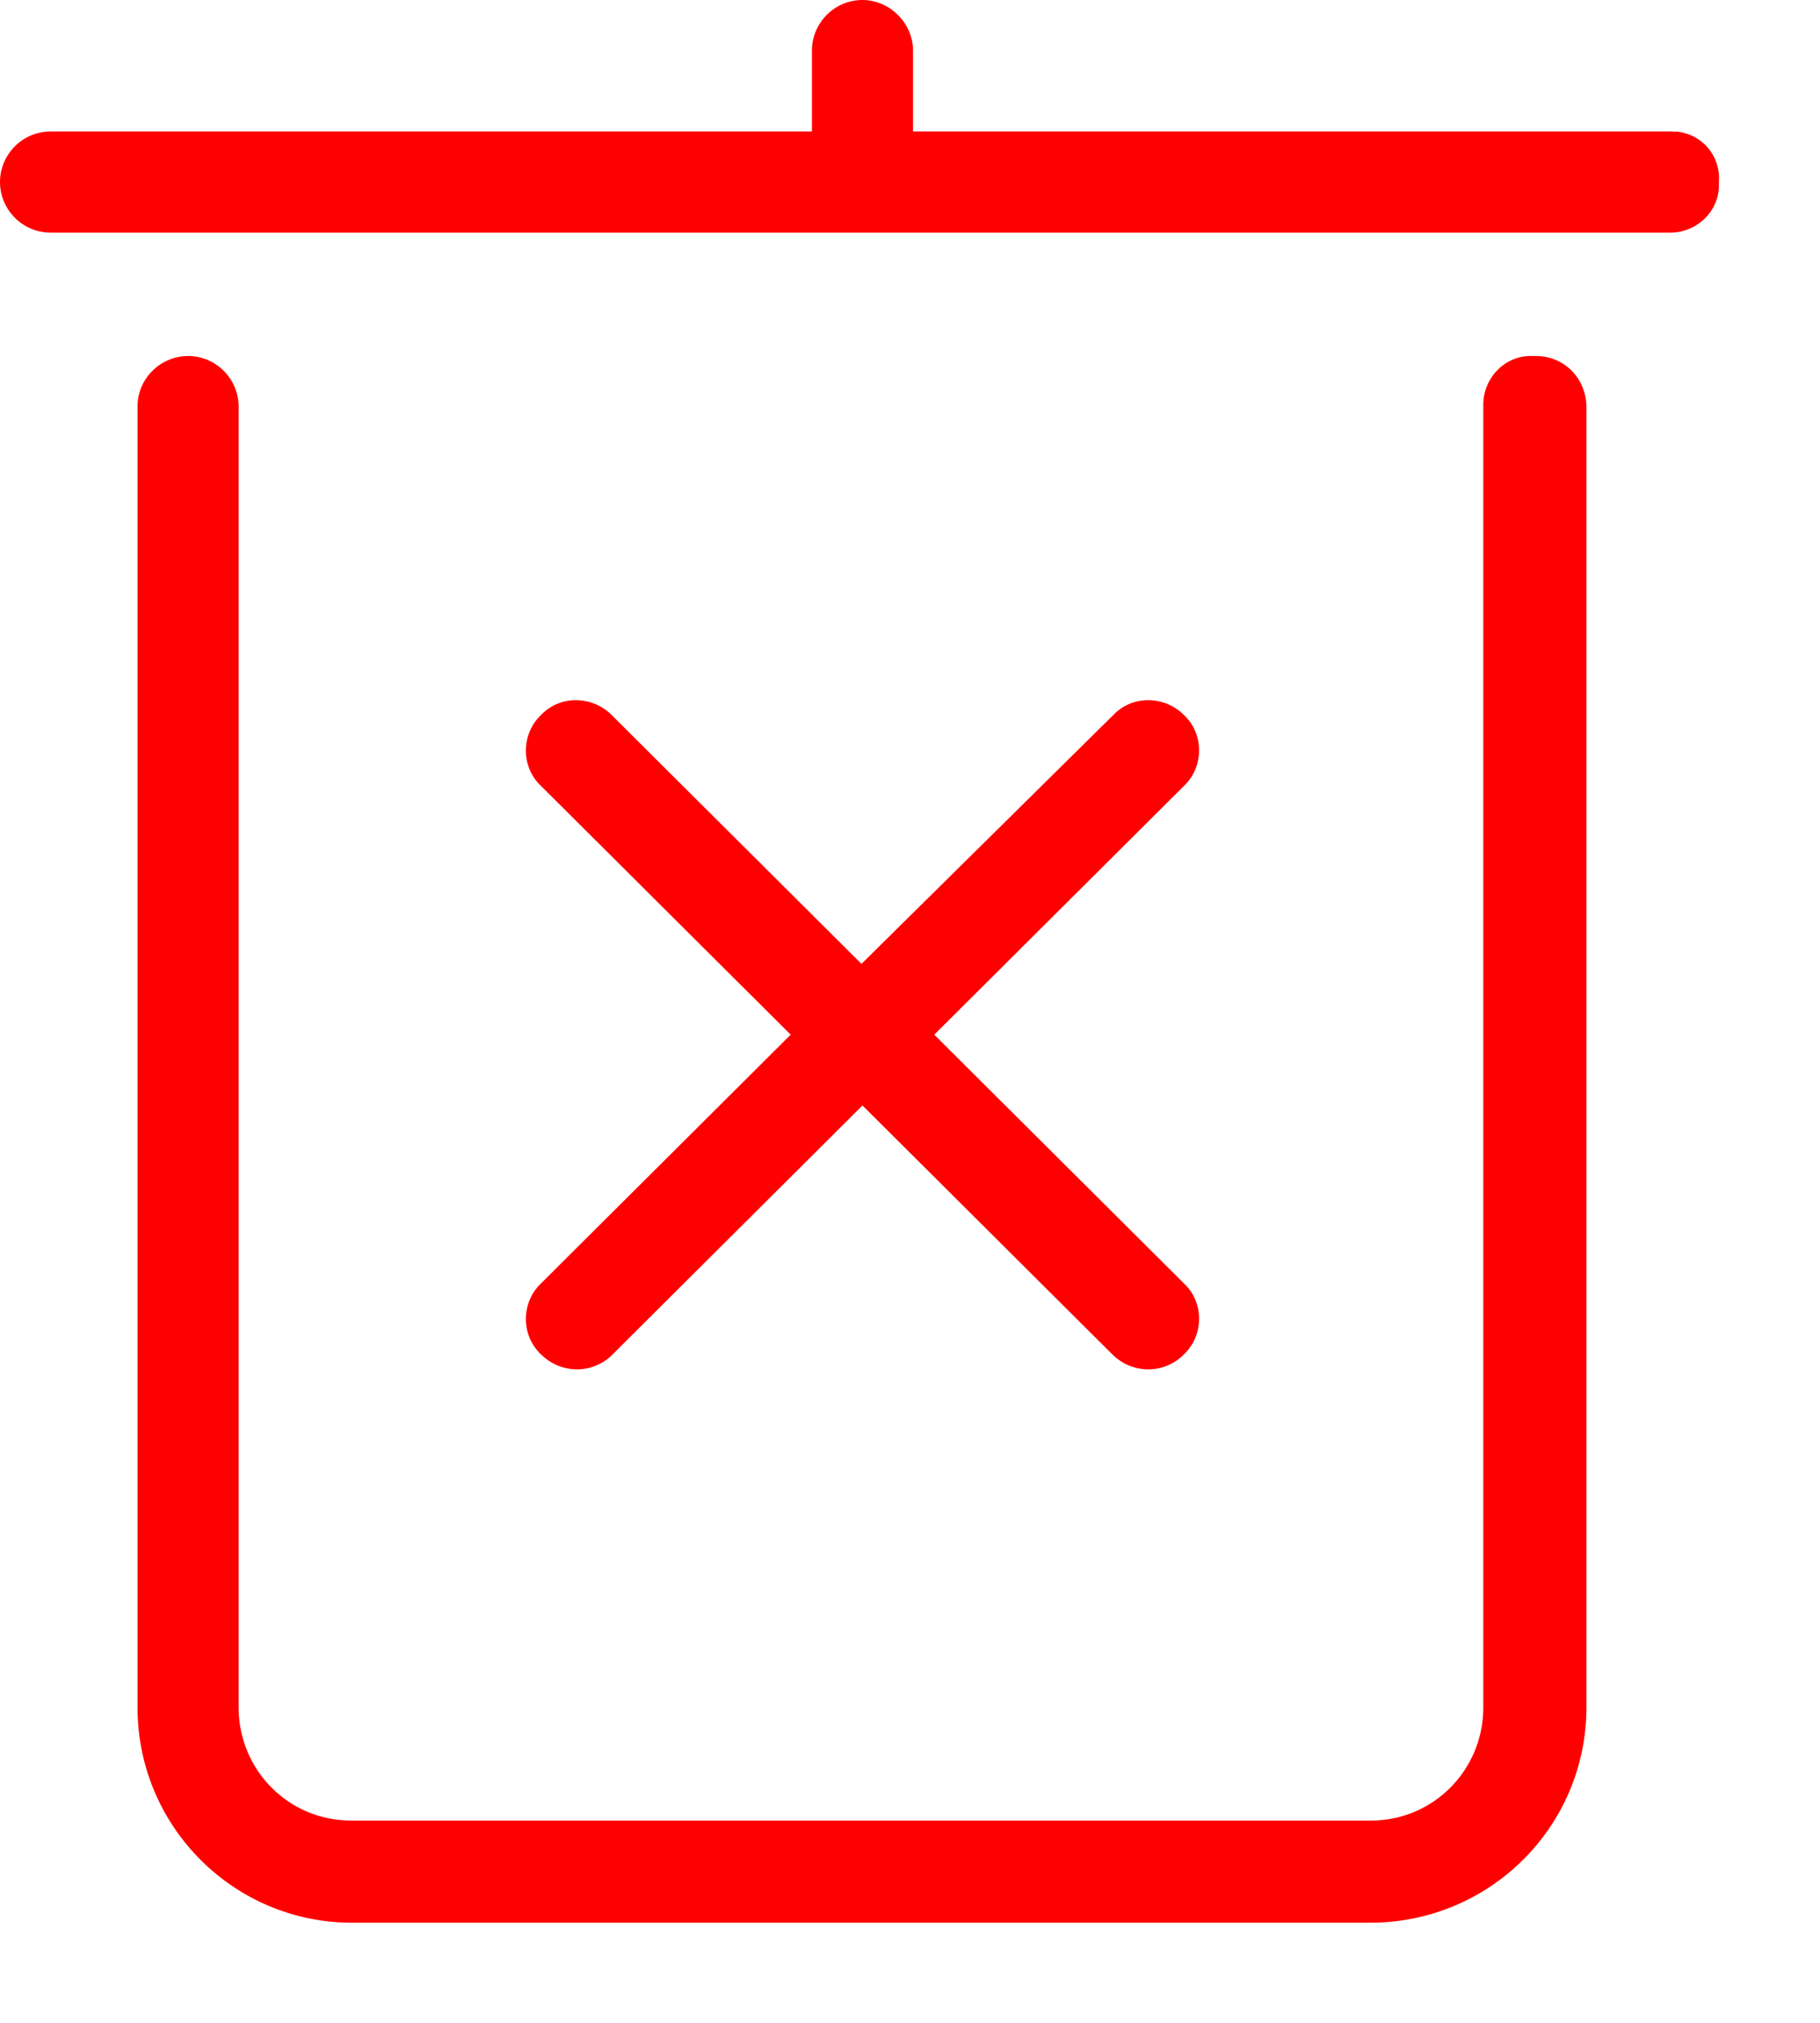 <svg width="18" height="20" viewBox="0 0 18 20" fill="none" xmlns="http://www.w3.org/2000/svg">
<path d="M5.35 13.39C5.54 13.58 5.84 13.59 6.04 13.41C6.05 13.4 6.05 13.4 6.06 13.39L8.53 10.93L11 13.39C11.19 13.58 11.49 13.59 11.69 13.41C11.7 13.4 11.7 13.4 11.71 13.39C11.9 13.21 11.91 12.9 11.73 12.71C11.72 12.7 11.72 12.7 11.71 12.69L9.24 10.23L11.71 7.77C11.9 7.59 11.91 7.28 11.73 7.09C11.72 7.08 11.72 7.08 11.71 7.07C11.52 6.88 11.21 6.87 11.02 7.06L11.01 7.07L8.52 9.53L6.05 7.07C5.86 6.88 5.55 6.87 5.36 7.06L5.35 7.07C5.16 7.25 5.15 7.56 5.33 7.75C5.34 7.76 5.34 7.76 5.35 7.77L7.82 10.23L5.35 12.69C5.16 12.87 5.15 13.18 5.33 13.37C5.33 13.38 5.34 13.38 5.35 13.39ZM16.55 1.3H9.03V0.5C9.03 0.23 8.8 0 8.53 0C8.25 0 8.03 0.23 8.03 0.5V1.3H0.5C0.22 1.3 0 1.53 0 1.8C0 2.07 0.22 2.3 0.5 2.3H16.5C16.76 2.31 16.99 2.11 17 1.85C17 1.83 17 1.82 17 1.8C17.02 1.54 16.83 1.32 16.57 1.3C16.56 1.31 16.55 1.3 16.55 1.3ZM15.69 4.01V16.9C15.68 18.06 14.74 19 13.57 19.01H3.48C2.32 19.01 1.37 18.07 1.36 16.9V4.02C1.36 3.74 1.59 3.52 1.86 3.52C2.14 3.52 2.36 3.75 2.36 4.02V16.9C2.37 17.51 2.86 18 3.47 18H13.56C14.17 18 14.66 17.51 14.67 16.9V4.02C14.66 3.76 14.86 3.53 15.12 3.52C15.14 3.52 15.15 3.52 15.17 3.52C15.46 3.51 15.68 3.73 15.69 4.01Z" fill="#FF0000"/>
</svg>

